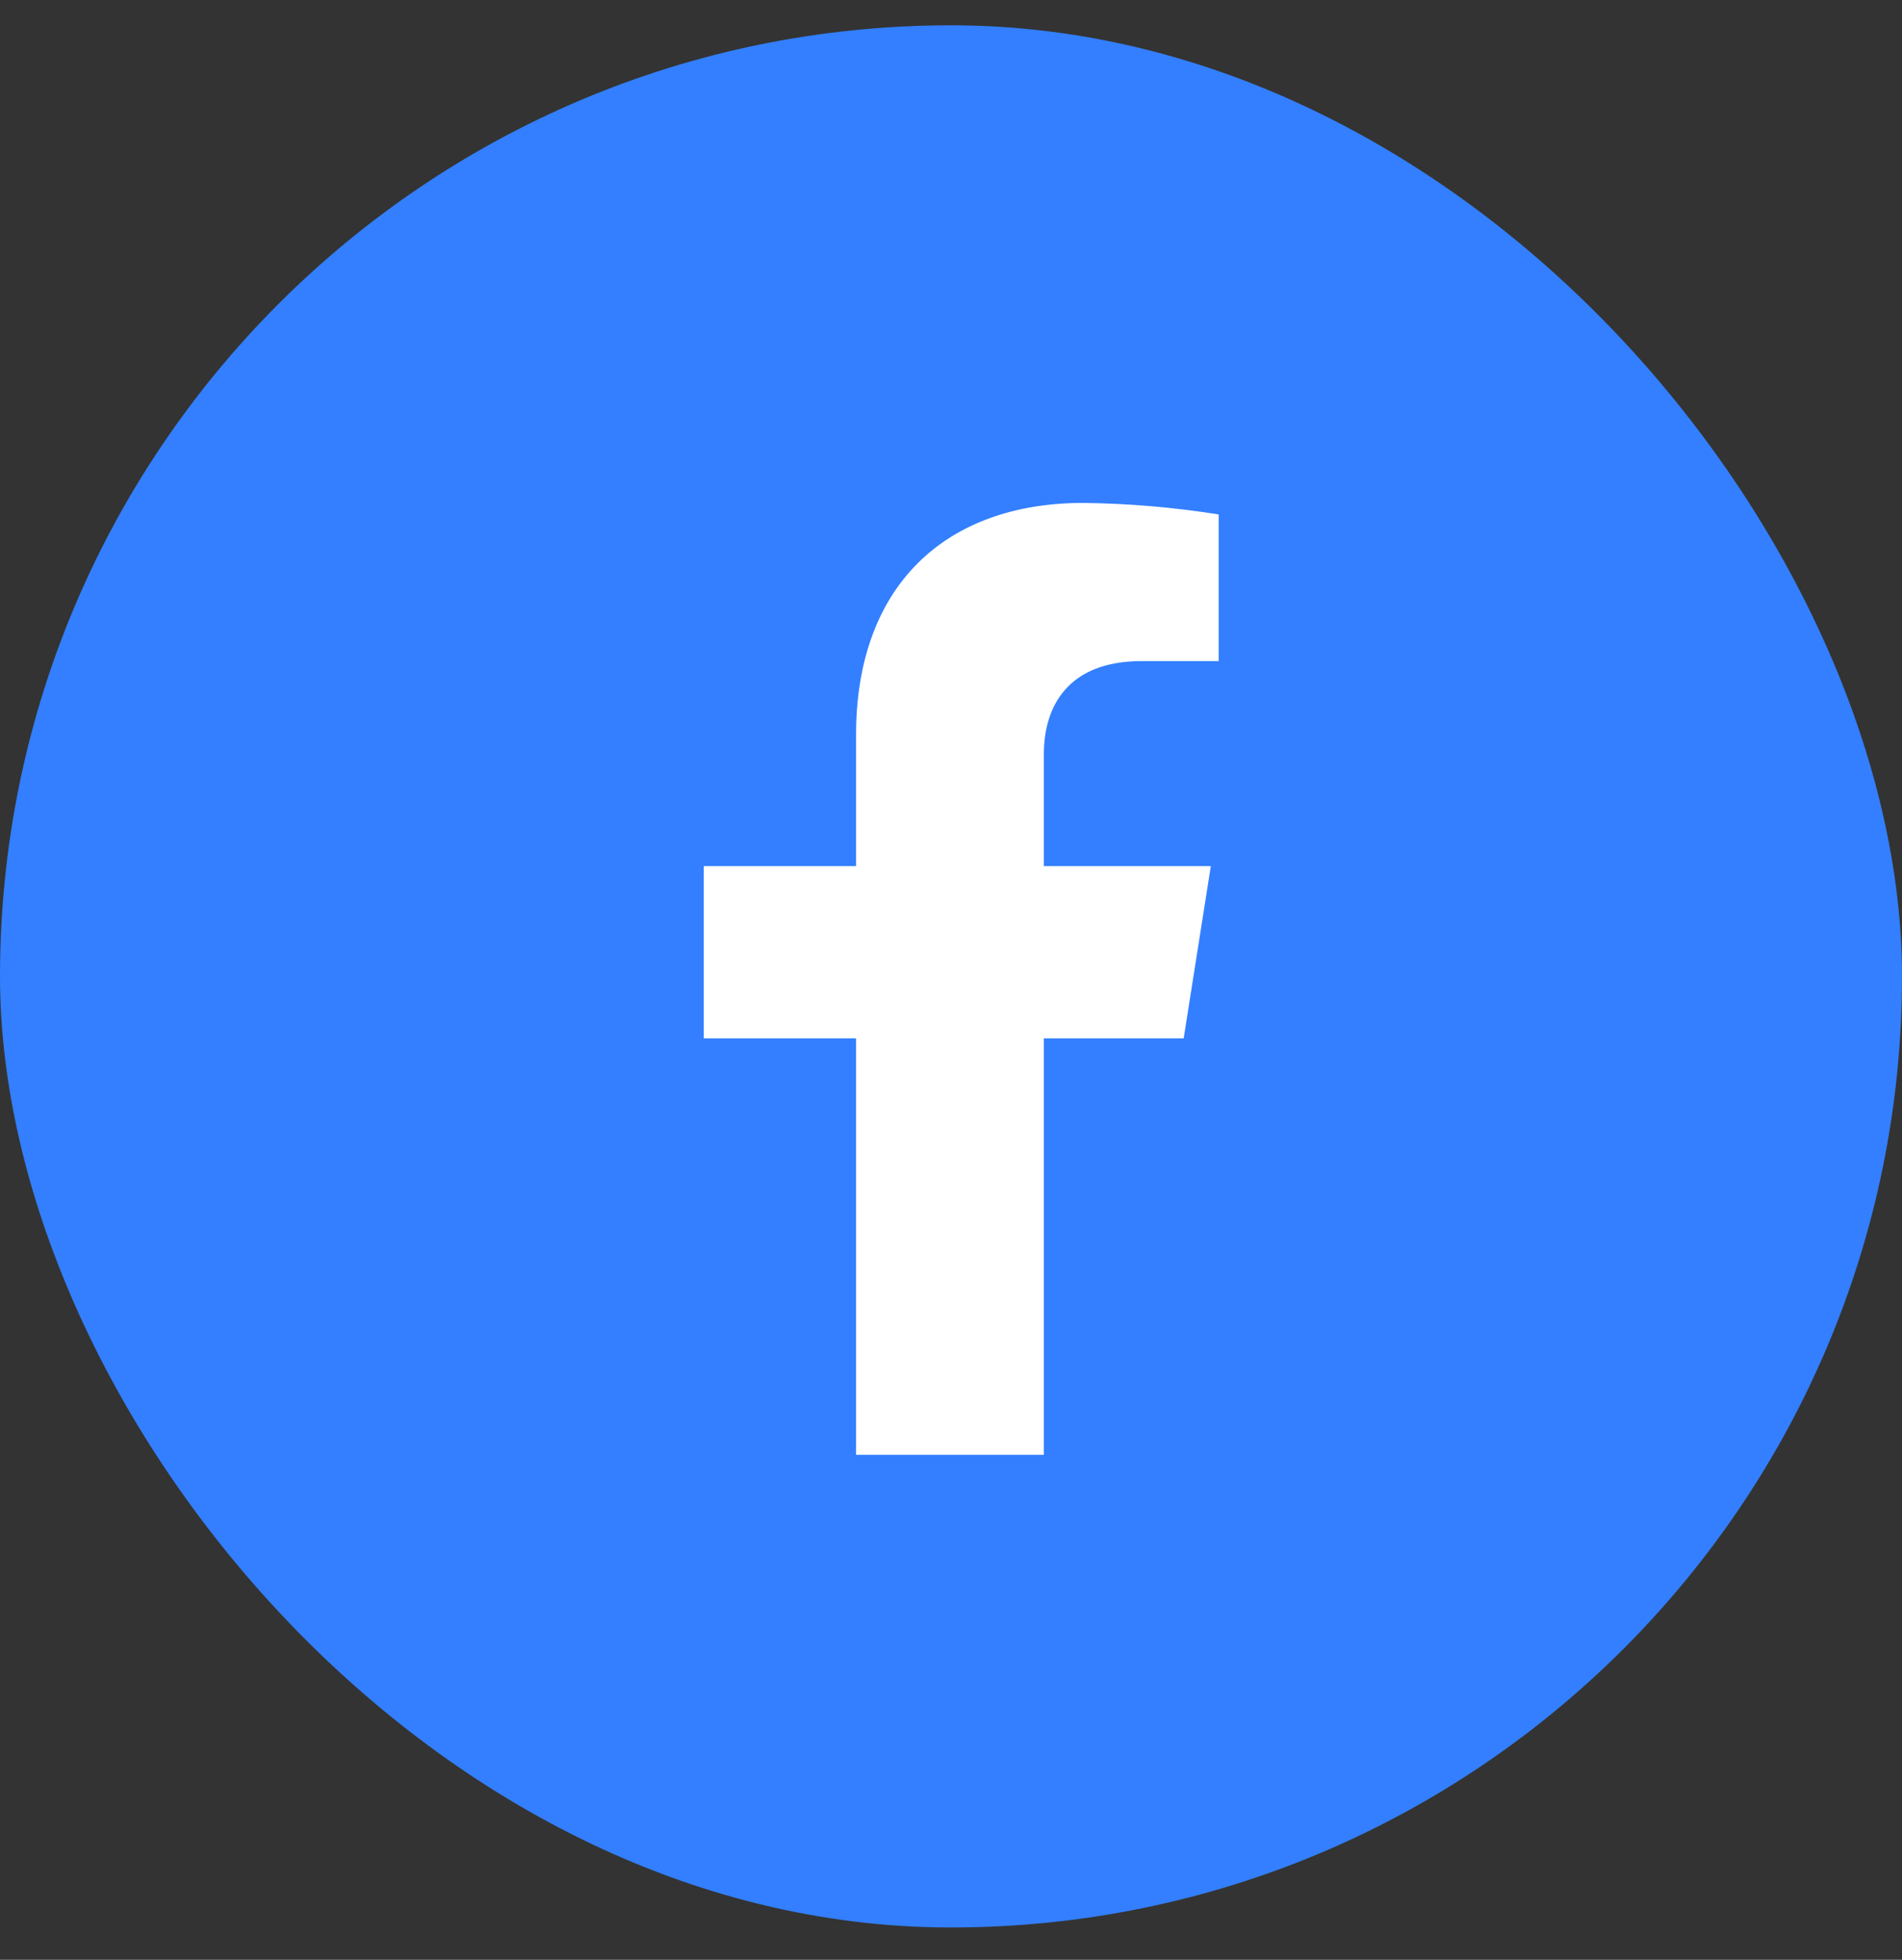 <svg width="33" height="34" viewBox="0 0 33 34" fill="none" xmlns="http://www.w3.org/2000/svg">
<rect x="0" y="0" width="33" height="34" fill="#333333" stroke="none"/>
<rect y="0.439" width="33" height="33" rx="16.5" fill="#337FFF"/>
<path d="M20.537 18.014L21.008 15.026H18.111V13.084C18.111 12.268 18.516 11.469 19.809 11.469H21.144V8.925C20.366 8.801 19.581 8.734 18.793 8.725C16.409 8.725 14.853 10.158 14.853 12.748V15.026H12.21V18.014H14.853V25.239H18.111V18.014H20.537Z" fill="white"/>
</svg>

